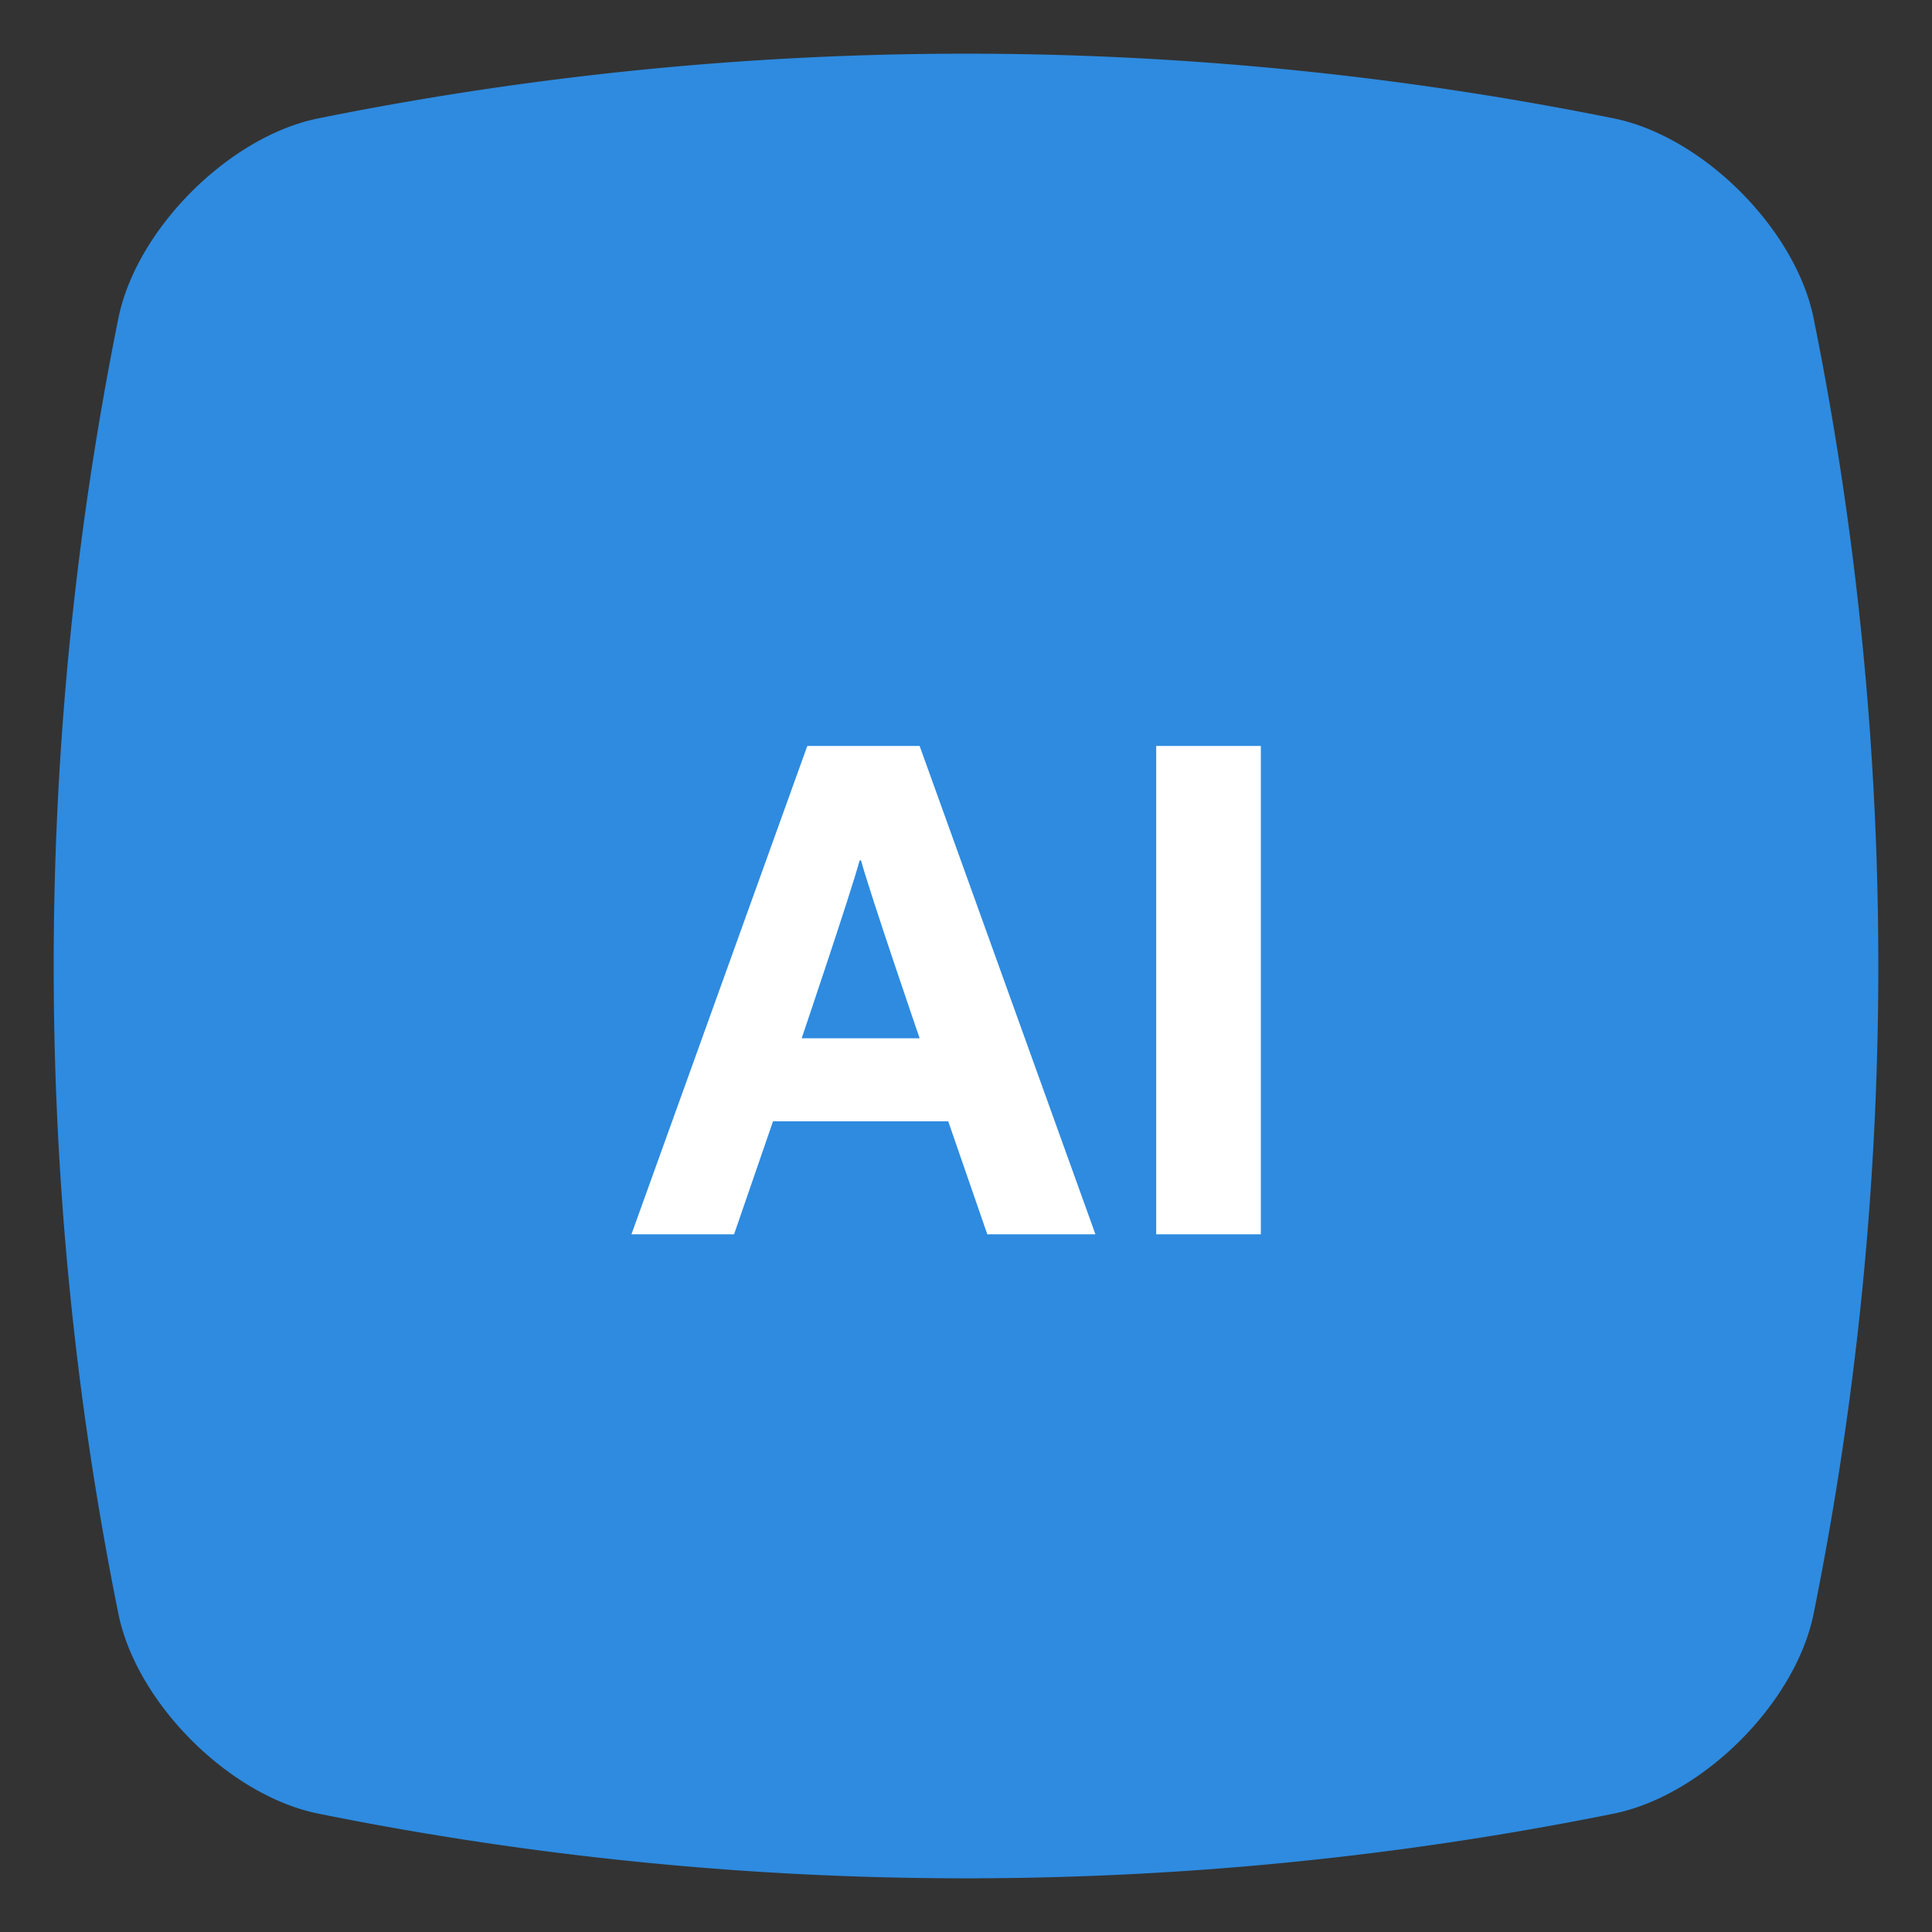 <svg xmlns="http://www.w3.org/2000/svg" viewBox="0 0 36 36"><rect x="0" y="0" width="36" height="36" fill="#333333" stroke="none"/><path d="M30.09 33.79a61.017 61.017 0 0 1-24.18 0c-1.65-.346-3.354-2.05-3.7-3.7a61.017 61.017 0 0 1 0-24.18c.346-1.65 2.05-3.354 3.7-3.7a61.017 61.017 0 0 1 24.18 0c1.65.346 3.354 2.05 3.7 3.7a61.017 61.017 0 0 1 0 24.18c-.346 1.65-2.05 3.354-3.7 3.7" stroke="none" fill="#2E8BE0"/><path d="M17.136 13.9l3.276 9.1h-2.015l-.728-2.106h-3.265L13.678 23h-1.912l3.277-9.1h2.093zm-1.092 2.132h-.026c-.156.585-1.08 3.315-1.08 3.315h2.198s-.936-2.73-1.092-3.315zm5.5 6.968h1.95v-9.1h-1.95V23z" fill="#FFF"/></svg>